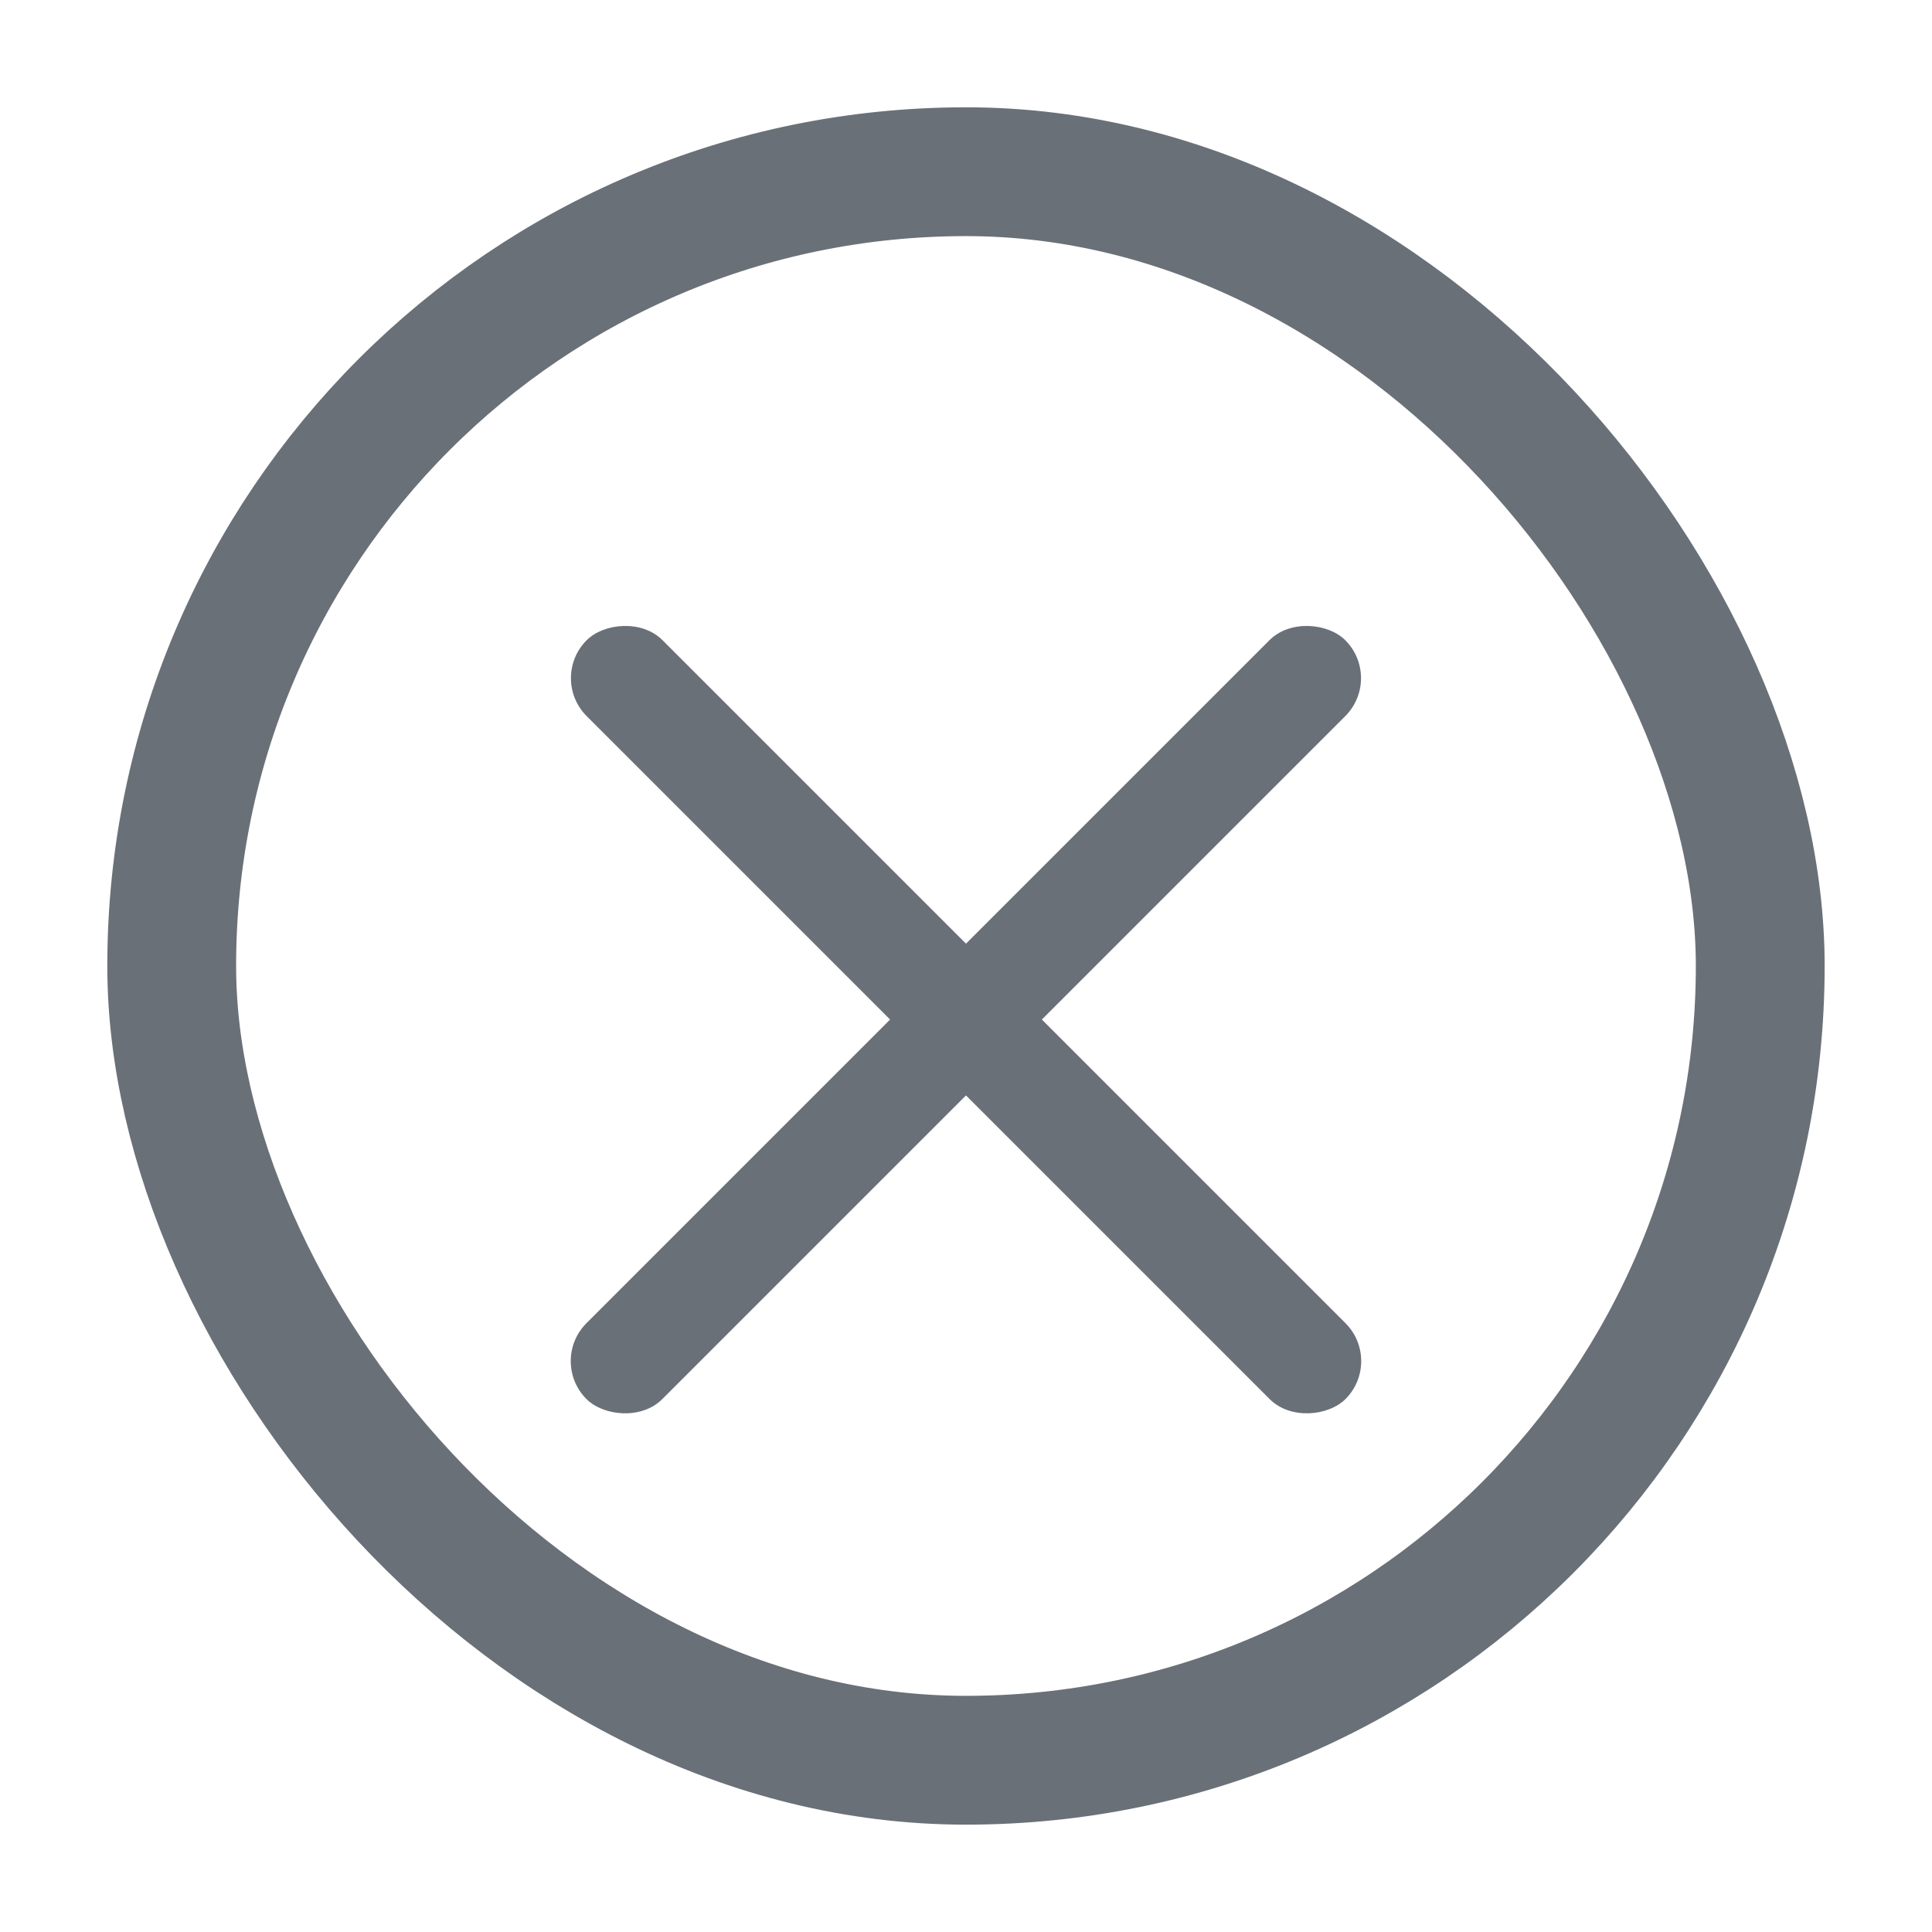 <svg height="40" viewBox="0 0 40 40" width="40" xmlns="http://www.w3.org/2000/svg" xmlns:xlink="http://www.w3.org/1999/xlink"><mask id="a" fill="#fff"><rect fill="#fff" fill-rule="evenodd" height="35.556" rx="17.778" width="35.556"/></mask><g fill="none" fill-rule="evenodd" transform="translate(2.222 2.222)"><rect height="32.889" rx="16.444" stroke="#6a7078" stroke-width="2.667" width="32.889" x="1.333" y="1.333"/><g fill="#6a7078" mask="url(#a)"><rect height="2.222" rx="1.111" transform="matrix(.707 -.707 .707 .707 5.128 18.81)" width="22.222" x="-2.222" y="7.889"/><rect height="2.222" rx="1.111" transform="matrix(-.707 -.707 -.707 .707 30.427 18.81)" width="22.222" x="-2.222" y="7.889"/></g></g></svg>